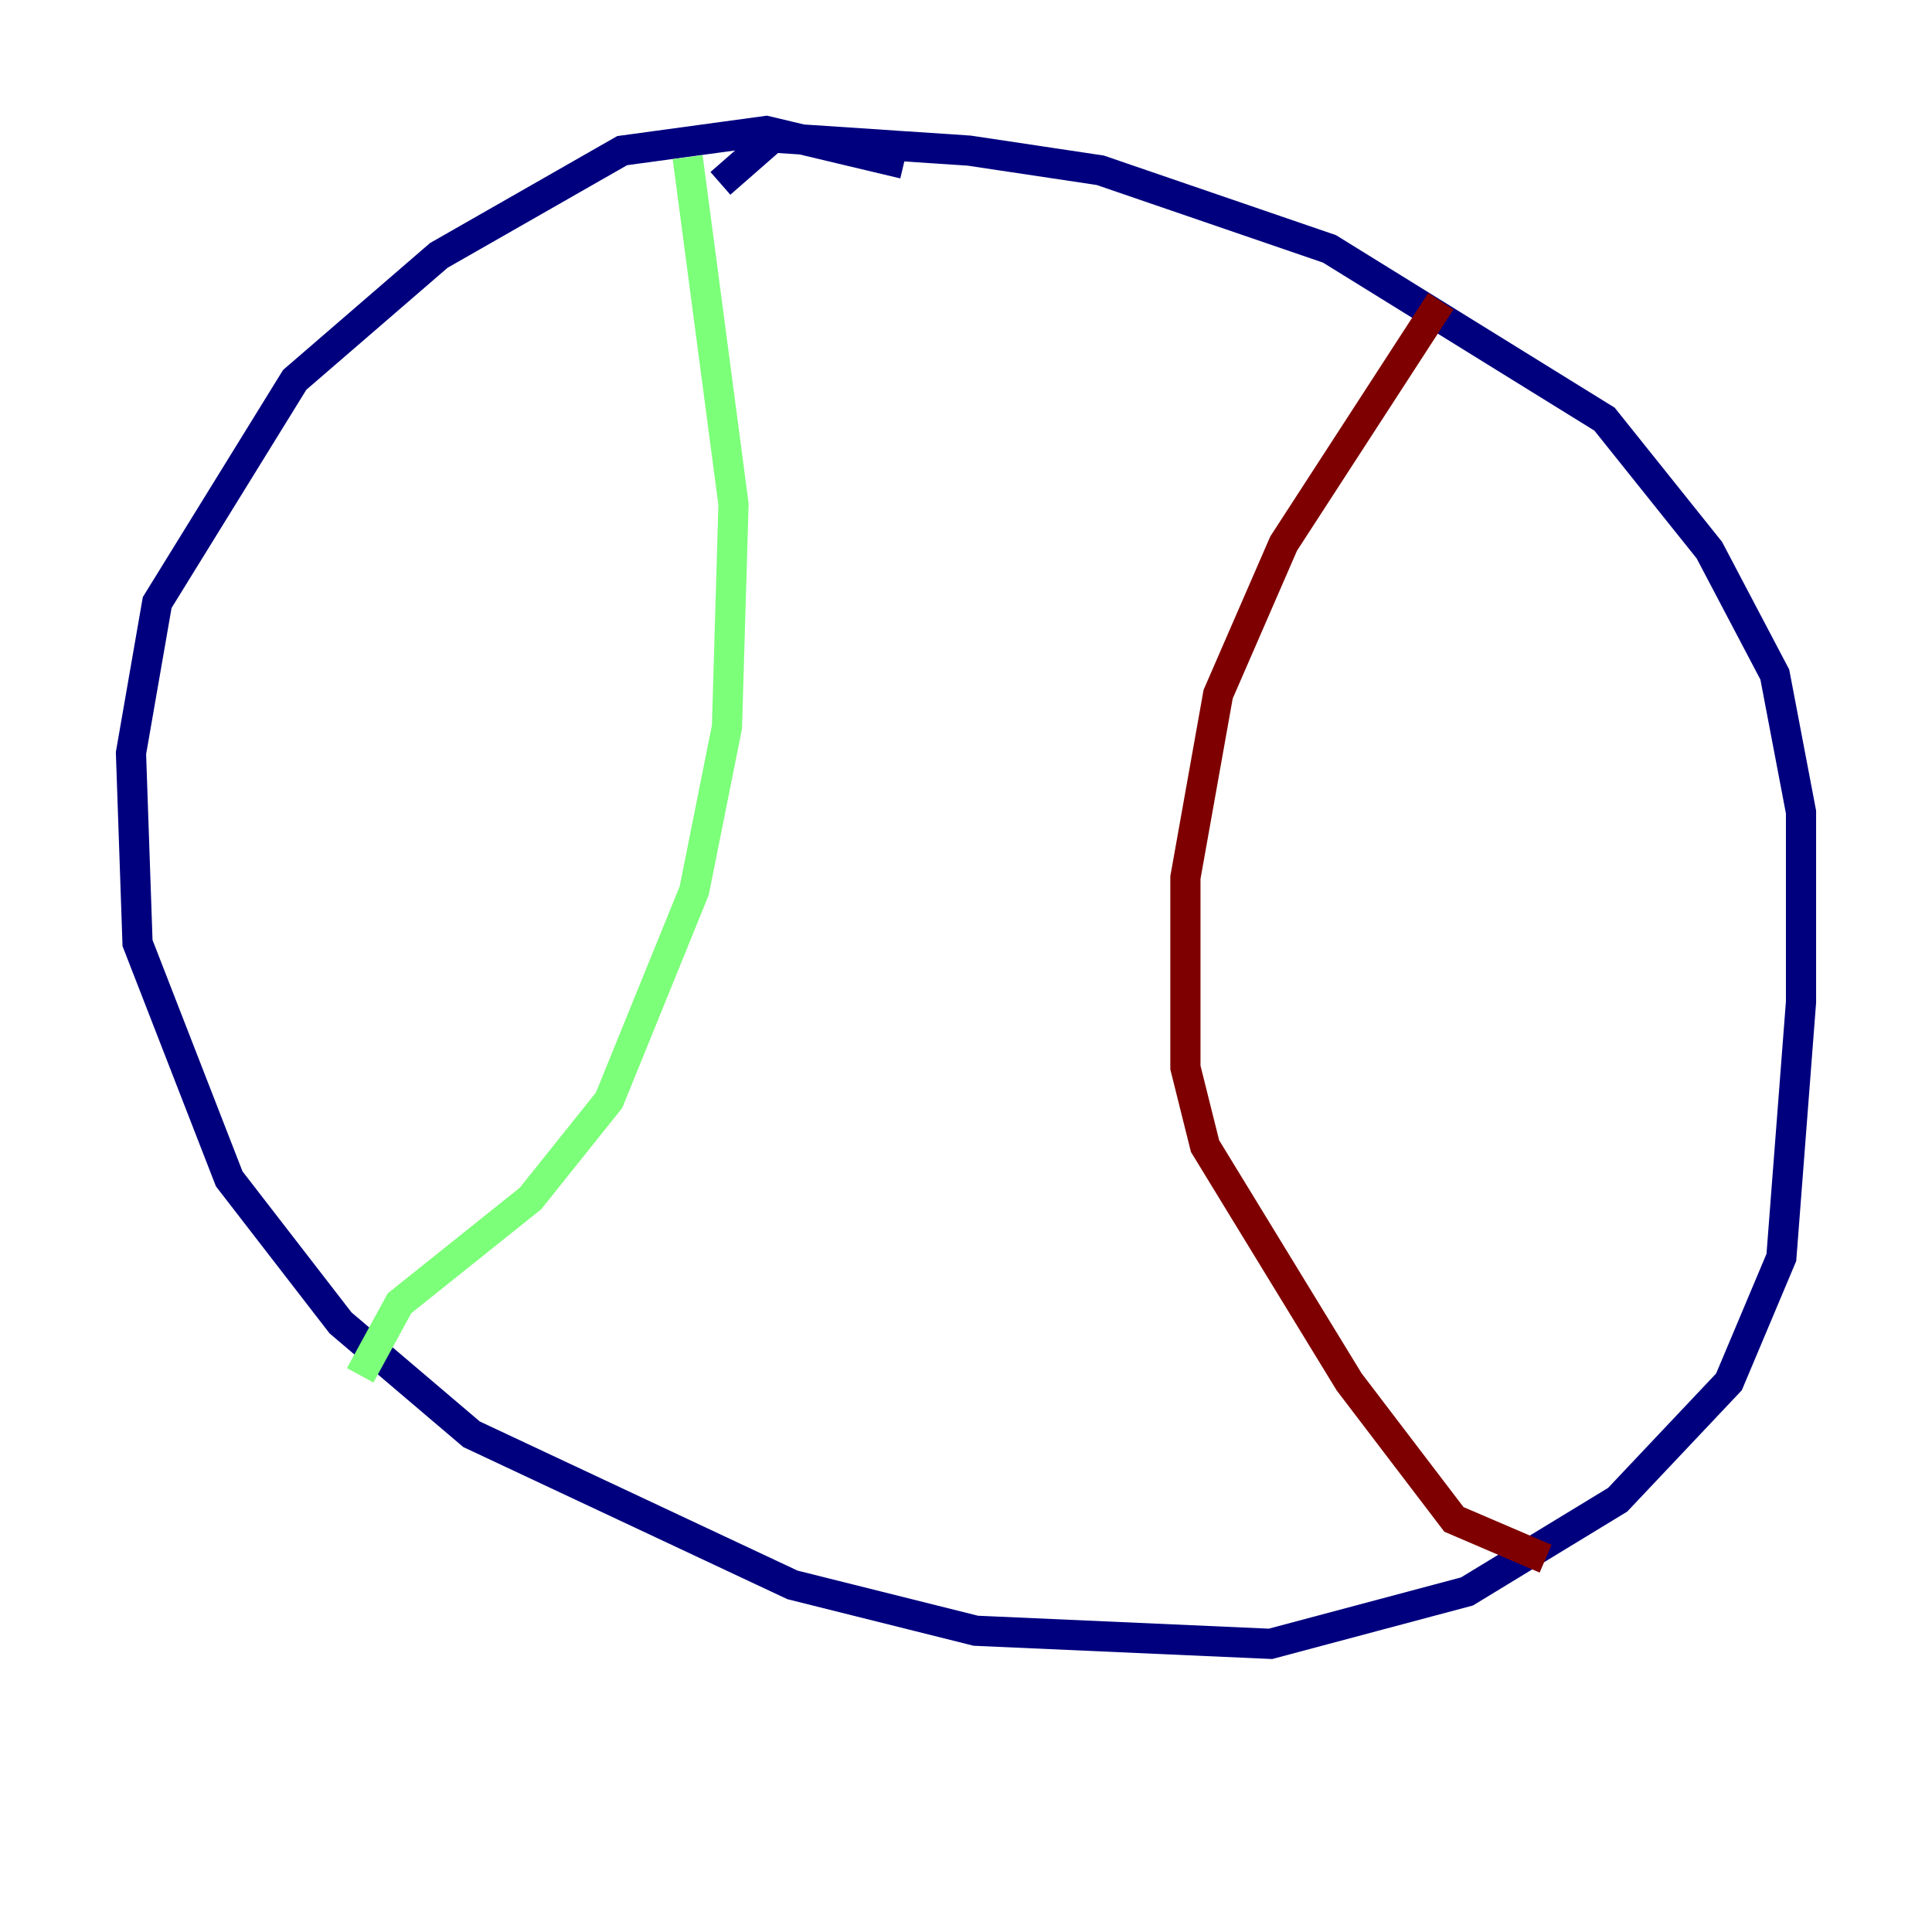 <?xml version="1.0" encoding="utf-8" ?>
<svg baseProfile="tiny" height="128" version="1.2" viewBox="0,0,128,128" width="128" xmlns="http://www.w3.org/2000/svg" xmlns:ev="http://www.w3.org/2001/xml-events" xmlns:xlink="http://www.w3.org/1999/xlink"><defs /><polyline fill="none" points="59.878,10.848 50.766,8.678 41.22,9.98 29.071,16.922 19.525,25.166 10.414,39.919 8.678,49.898 9.112,62.481 15.186,78.102 22.563,87.647 31.241,95.024 52.502,105.003 64.651,108.041 84.176,108.909 97.193,105.437 107.173,99.363 114.549,91.552 118.02,83.308 119.322,66.386 119.322,53.803 117.586,44.691 113.248,36.447 106.305,27.77 88.081,16.488 72.895,11.281 64.217,9.98 51.2,9.112 47.729,12.149" stroke="#00007f" stroke-width="2" /><polyline fill="none" points="45.559,10.414 48.597,33.41 48.163,48.163 45.993,59.01 40.352,72.895 35.146,79.403 26.468,86.346 23.864,91.119" stroke="#7cff79" stroke-width="2" /><polyline fill="none" points="95.458,19.959 85.044,36.014 80.705,45.993 78.536,58.142 78.536,70.725 79.837,75.932 89.383,91.552 96.325,100.664 102.4,103.268" stroke="#7f0000" stroke-width="2" /></svg>